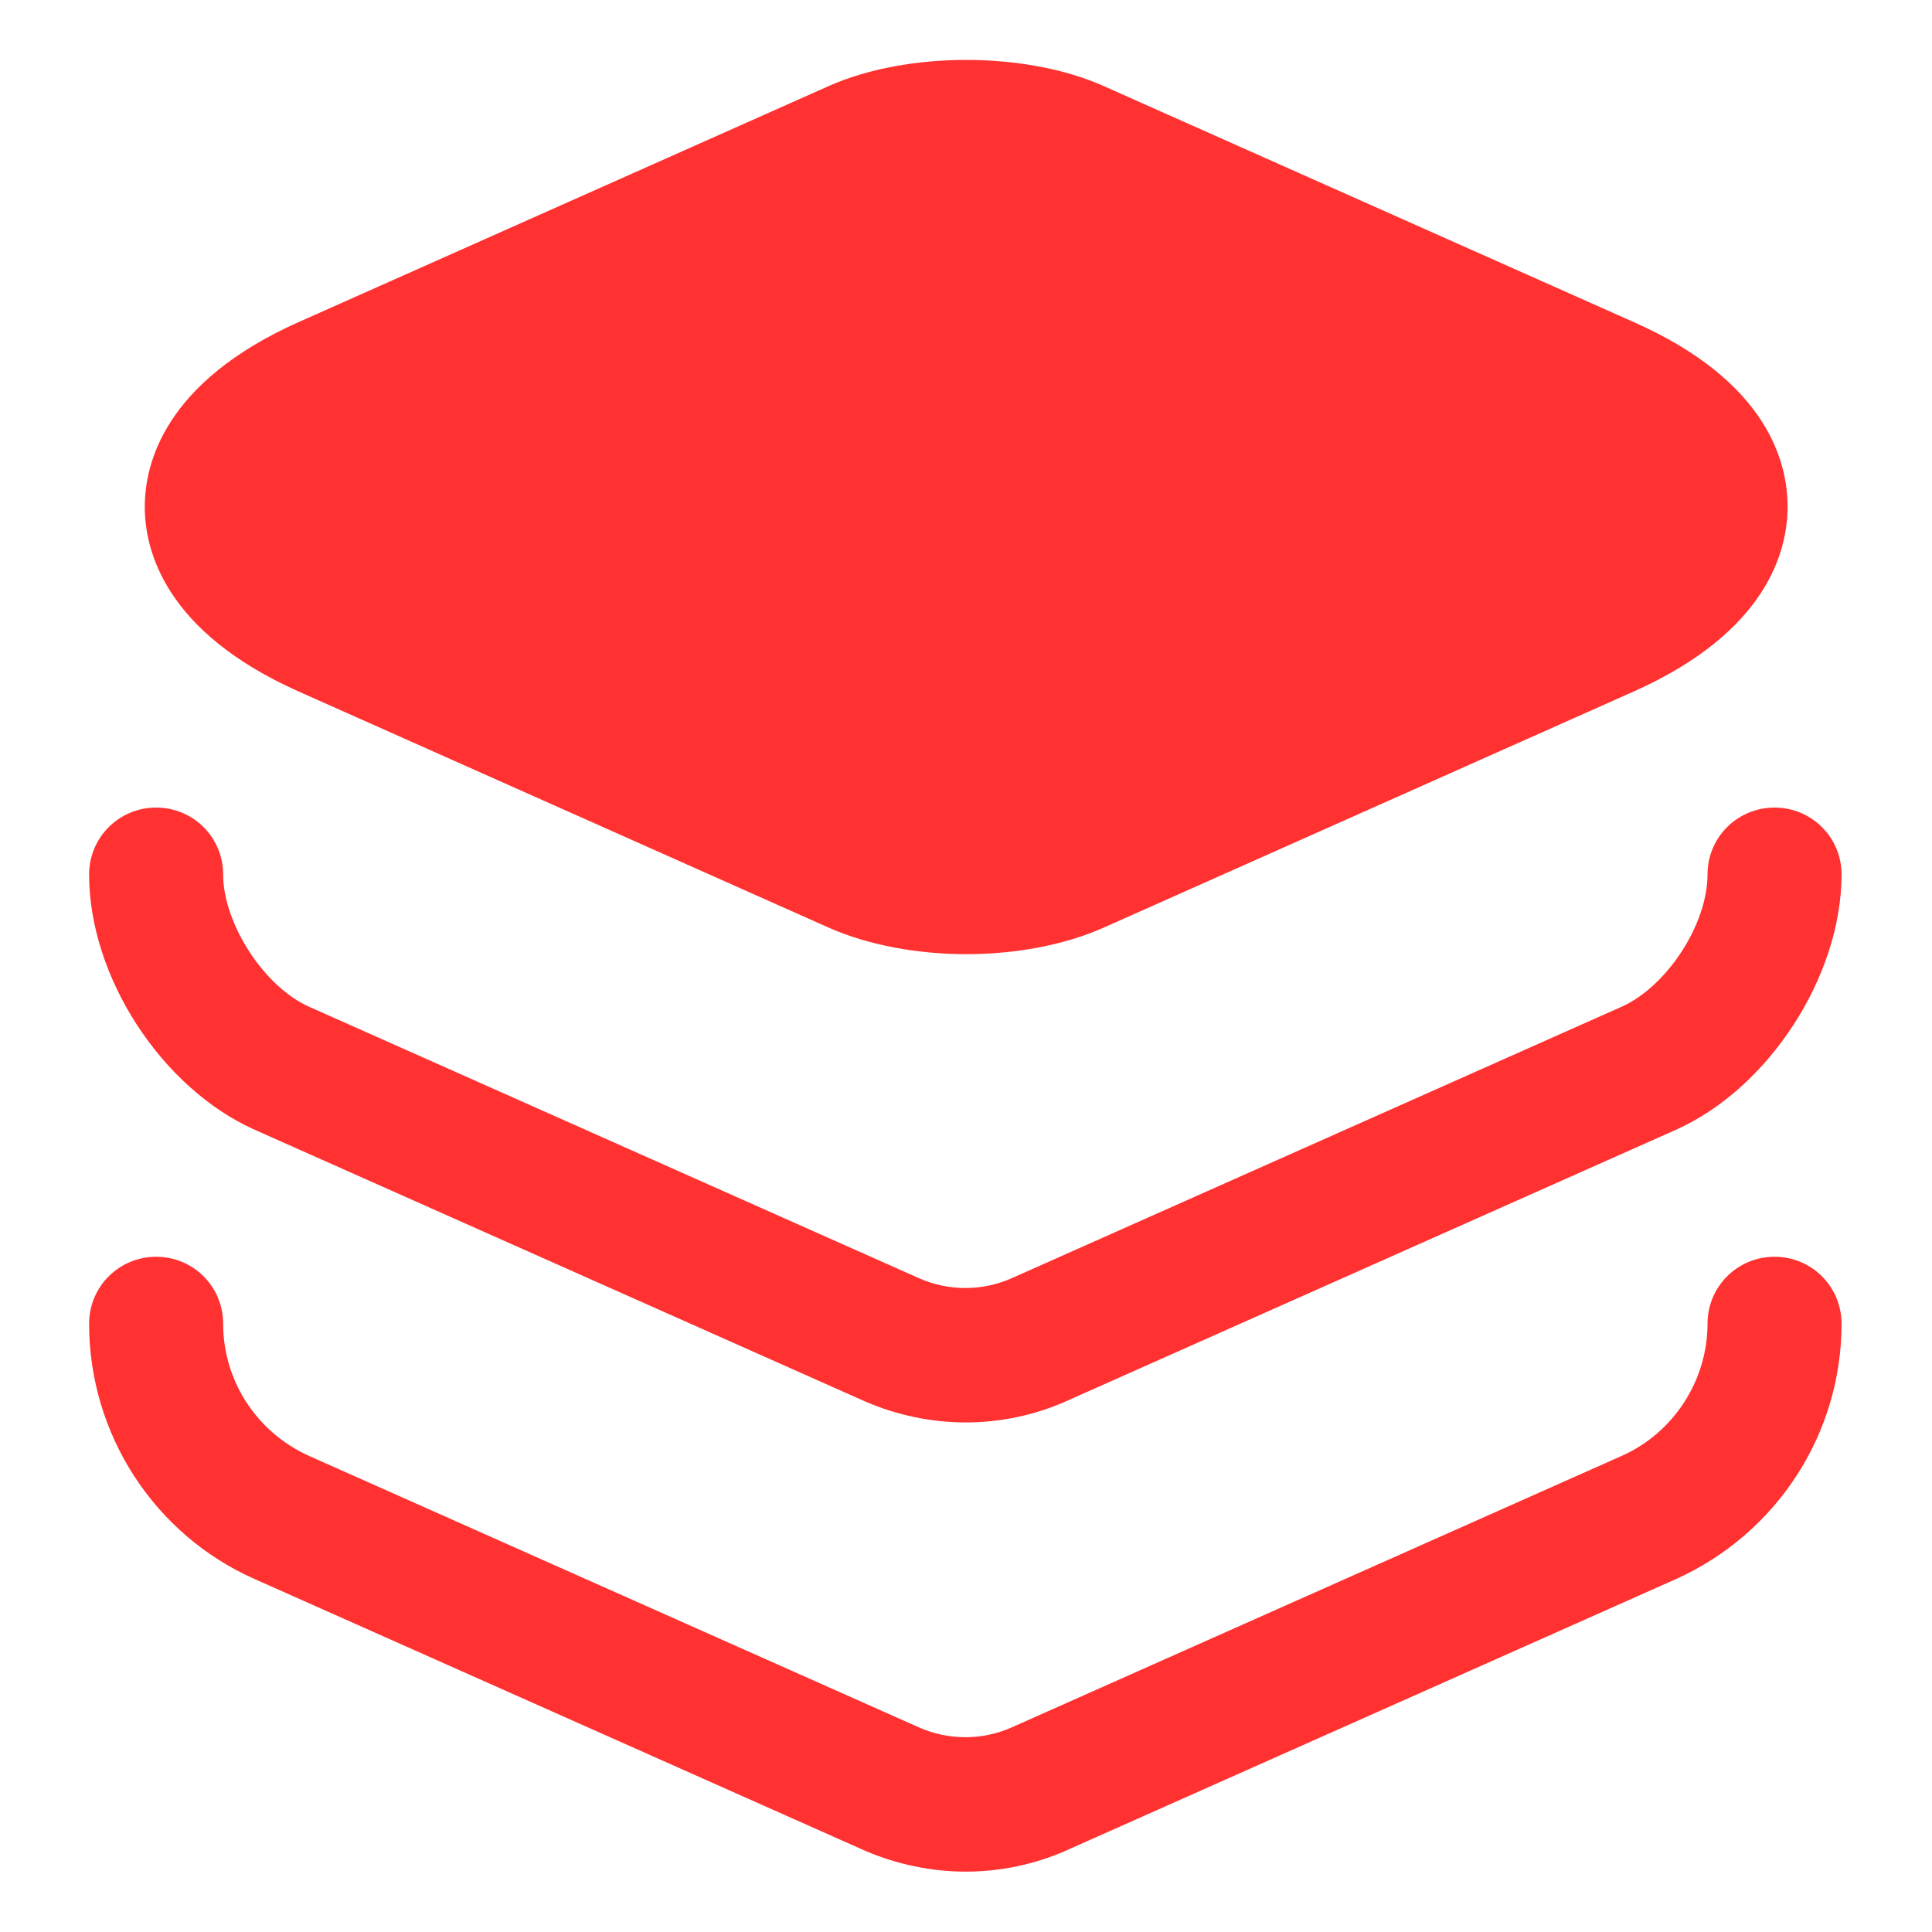 <svg width="16" height="16" viewBox="0 0 16 16" fill="none" xmlns="http://www.w3.org/2000/svg">
<path d="M13.529 2.667L9.134 0.71C8.489 0.425 7.514 0.425 6.869 0.71L2.474 2.667C1.364 3.162 1.199 3.837 1.199 4.197C1.199 4.557 1.364 5.232 2.474 5.727L6.869 7.685C7.192 7.827 7.597 7.902 8.002 7.902C8.407 7.902 8.812 7.827 9.134 7.685L13.529 5.727C14.639 5.232 14.804 4.557 14.804 4.197C14.804 3.837 14.647 3.162 13.529 2.667Z" fill="#ff3131"/>
<path d="M7.998 11.78C7.713 11.78 7.428 11.72 7.166 11.607L2.111 9.357C1.338 9.012 0.738 8.09 0.738 7.242C0.738 6.935 0.986 6.688 1.293 6.688C1.601 6.688 1.848 6.935 1.848 7.242C1.848 7.647 2.186 8.172 2.561 8.338L7.616 10.588C7.856 10.693 8.133 10.693 8.373 10.588L13.428 8.338C13.803 8.172 14.141 7.655 14.141 7.242C14.141 6.935 14.388 6.688 14.696 6.688C15.003 6.688 15.251 6.935 15.251 7.242C15.251 8.082 14.651 9.012 13.878 9.357L8.823 11.607C8.568 11.72 8.283 11.78 7.998 11.78Z" fill="#ff3131"/>
<path d="M7.998 15.5C7.713 15.5 7.428 15.44 7.166 15.328L2.111 13.078C1.278 12.71 0.738 11.878 0.738 10.963C0.738 10.655 0.986 10.408 1.293 10.408C1.601 10.408 1.848 10.655 1.848 10.963C1.848 11.435 2.126 11.863 2.561 12.058L7.616 14.308C7.856 14.413 8.133 14.413 8.373 14.308L13.428 12.058C13.856 11.87 14.141 11.435 14.141 10.963C14.141 10.655 14.388 10.408 14.696 10.408C15.003 10.408 15.251 10.655 15.251 10.963C15.251 11.878 14.711 12.703 13.878 13.078L8.823 15.328C8.568 15.44 8.283 15.5 7.998 15.5Z" fill="#ff3131"/>
</svg>
